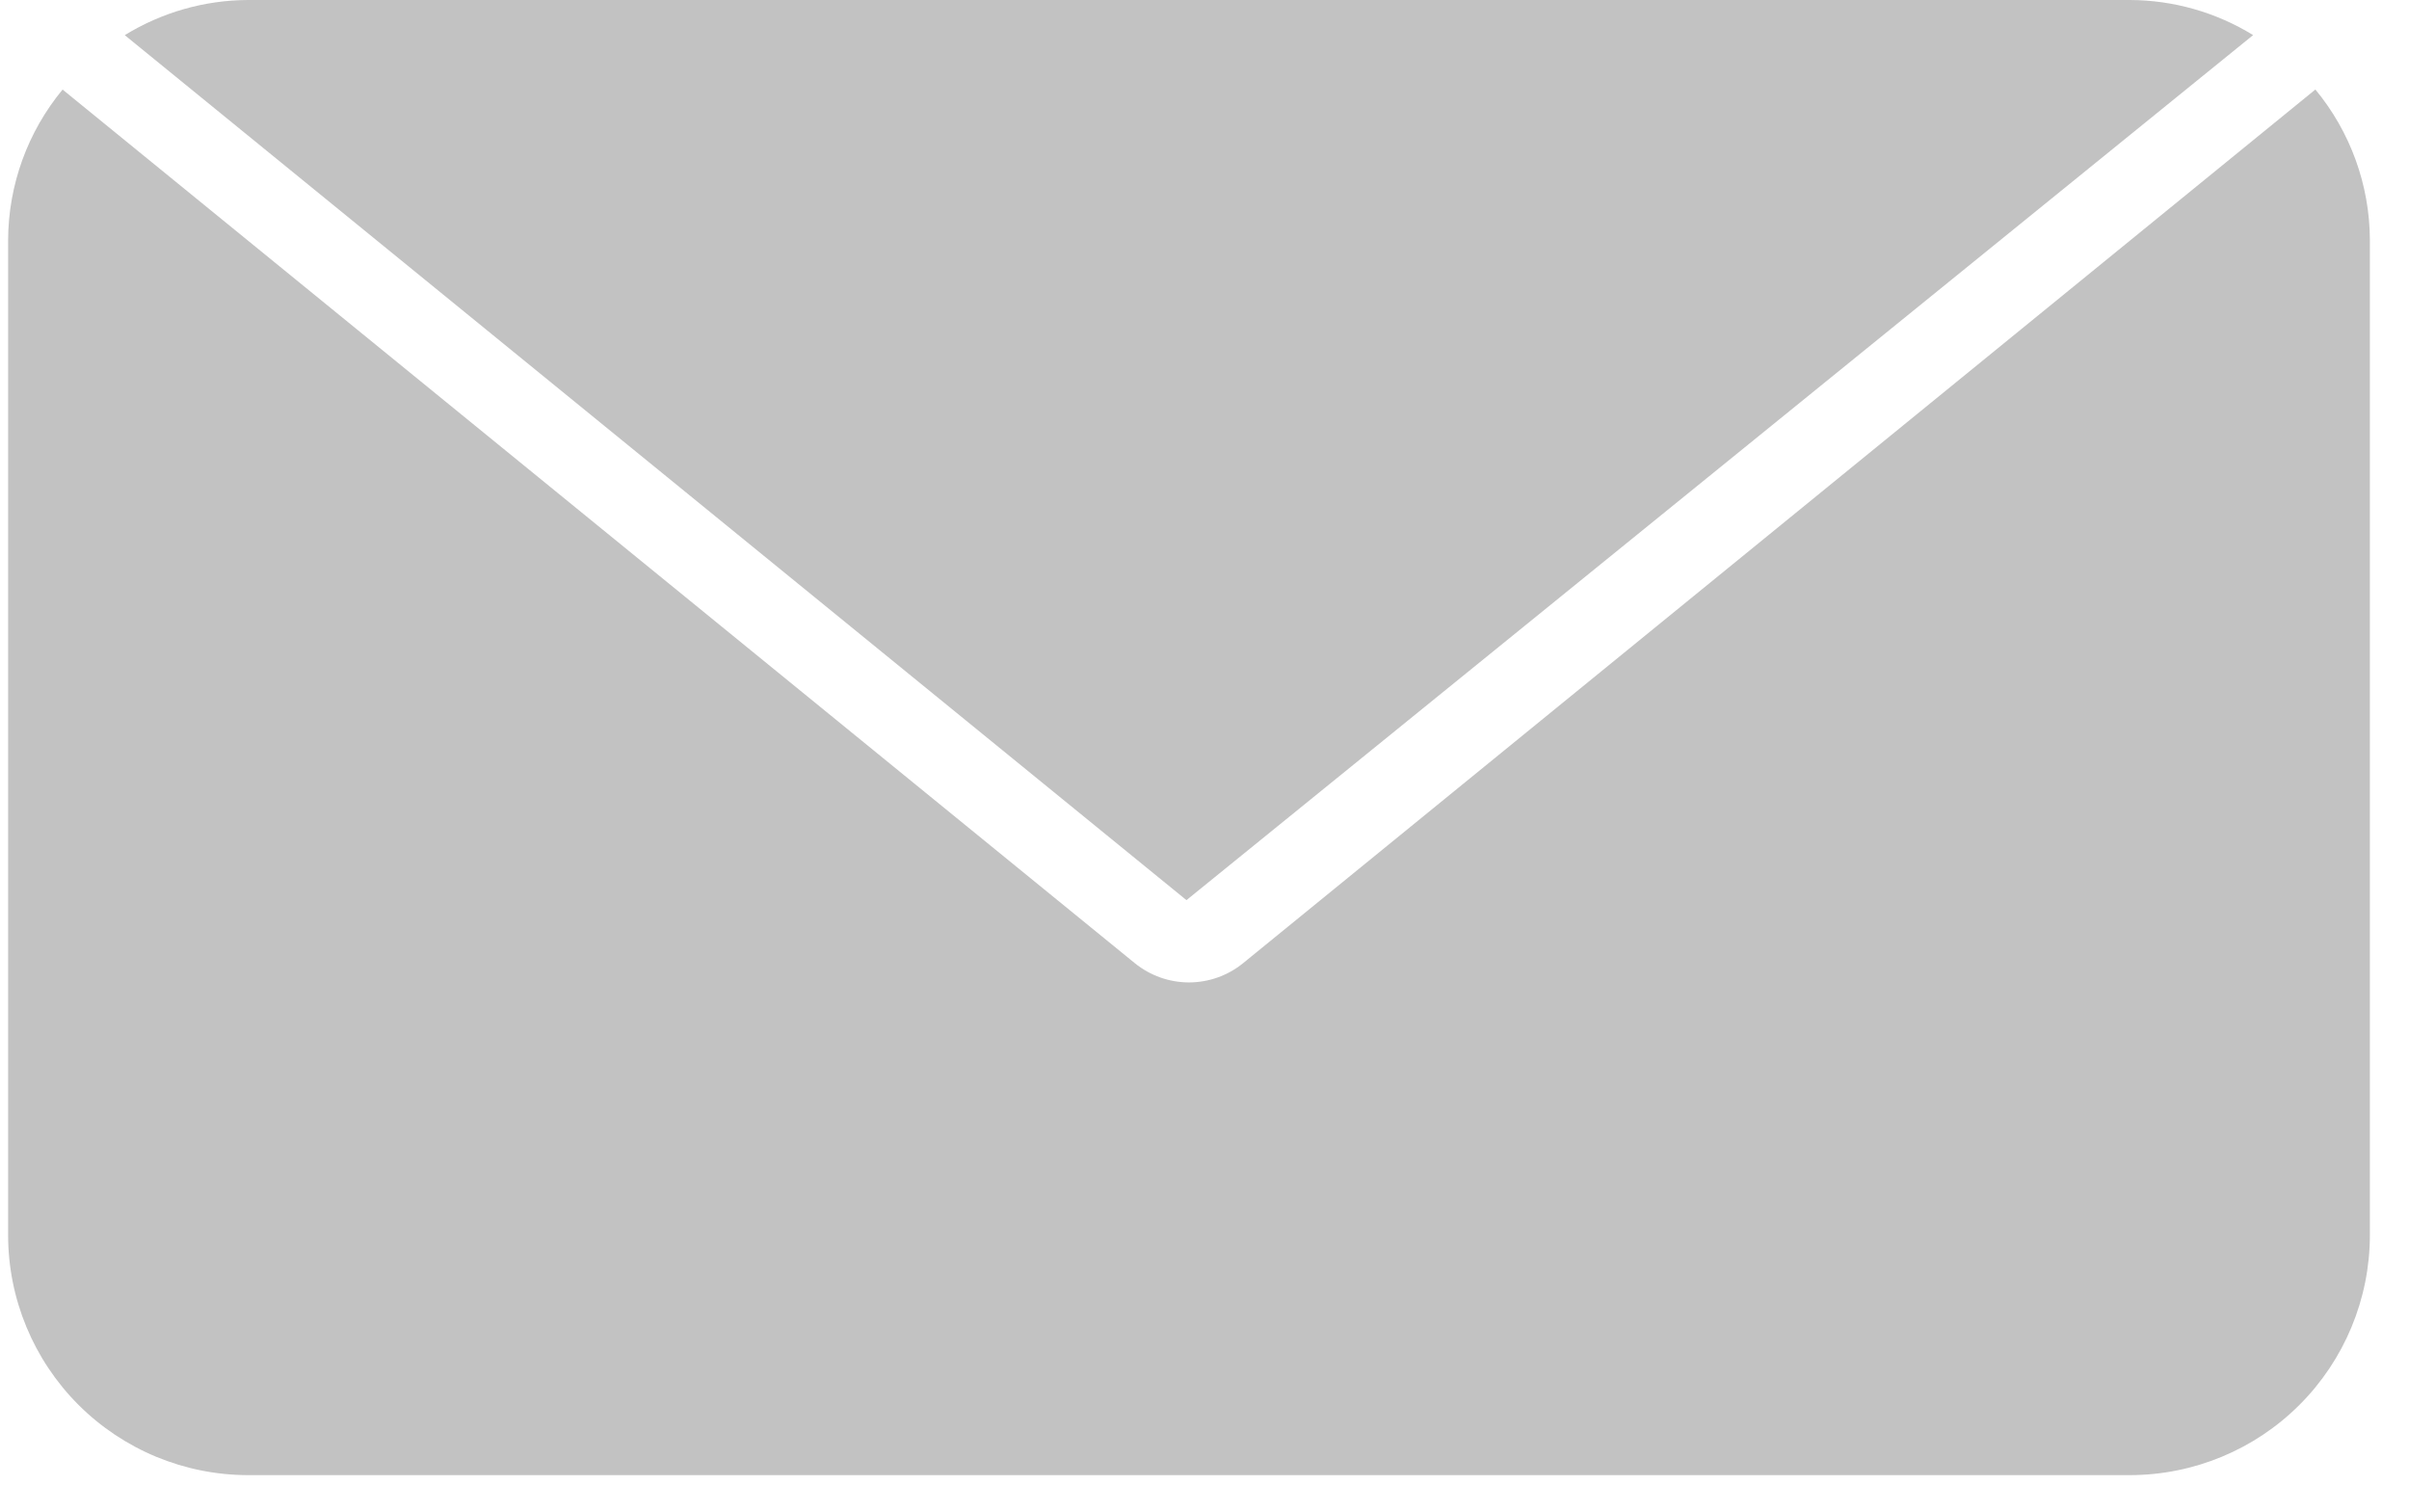 <svg width="51" height="32" viewBox="0 0 51 32" fill="none" xmlns="http://www.w3.org/2000/svg">
<path d="M25.118 19.055L2.641 0.744C3.426 0.262 4.327 0.004 5.248 0H45.095C46.015 0.004 46.916 0.261 47.7 0.743L25.118 19.055ZM49.018 1.895L26.314 20.392C25.991 20.654 25.588 20.796 25.172 20.797C24.756 20.797 24.353 20.654 24.029 20.393L1.325 1.896C0.585 2.791 0.177 3.916 0.172 5.077V26.15C0.173 27.495 0.709 28.786 1.66 29.738C2.612 30.689 3.902 31.225 5.248 31.227H45.095C46.441 31.225 47.732 30.689 48.683 29.738C49.635 28.786 50.17 27.495 50.172 26.15V5.077C50.167 3.916 49.759 2.791 49.019 1.896L49.018 1.895Z" fill="#C2C2C2"/>
</svg>
